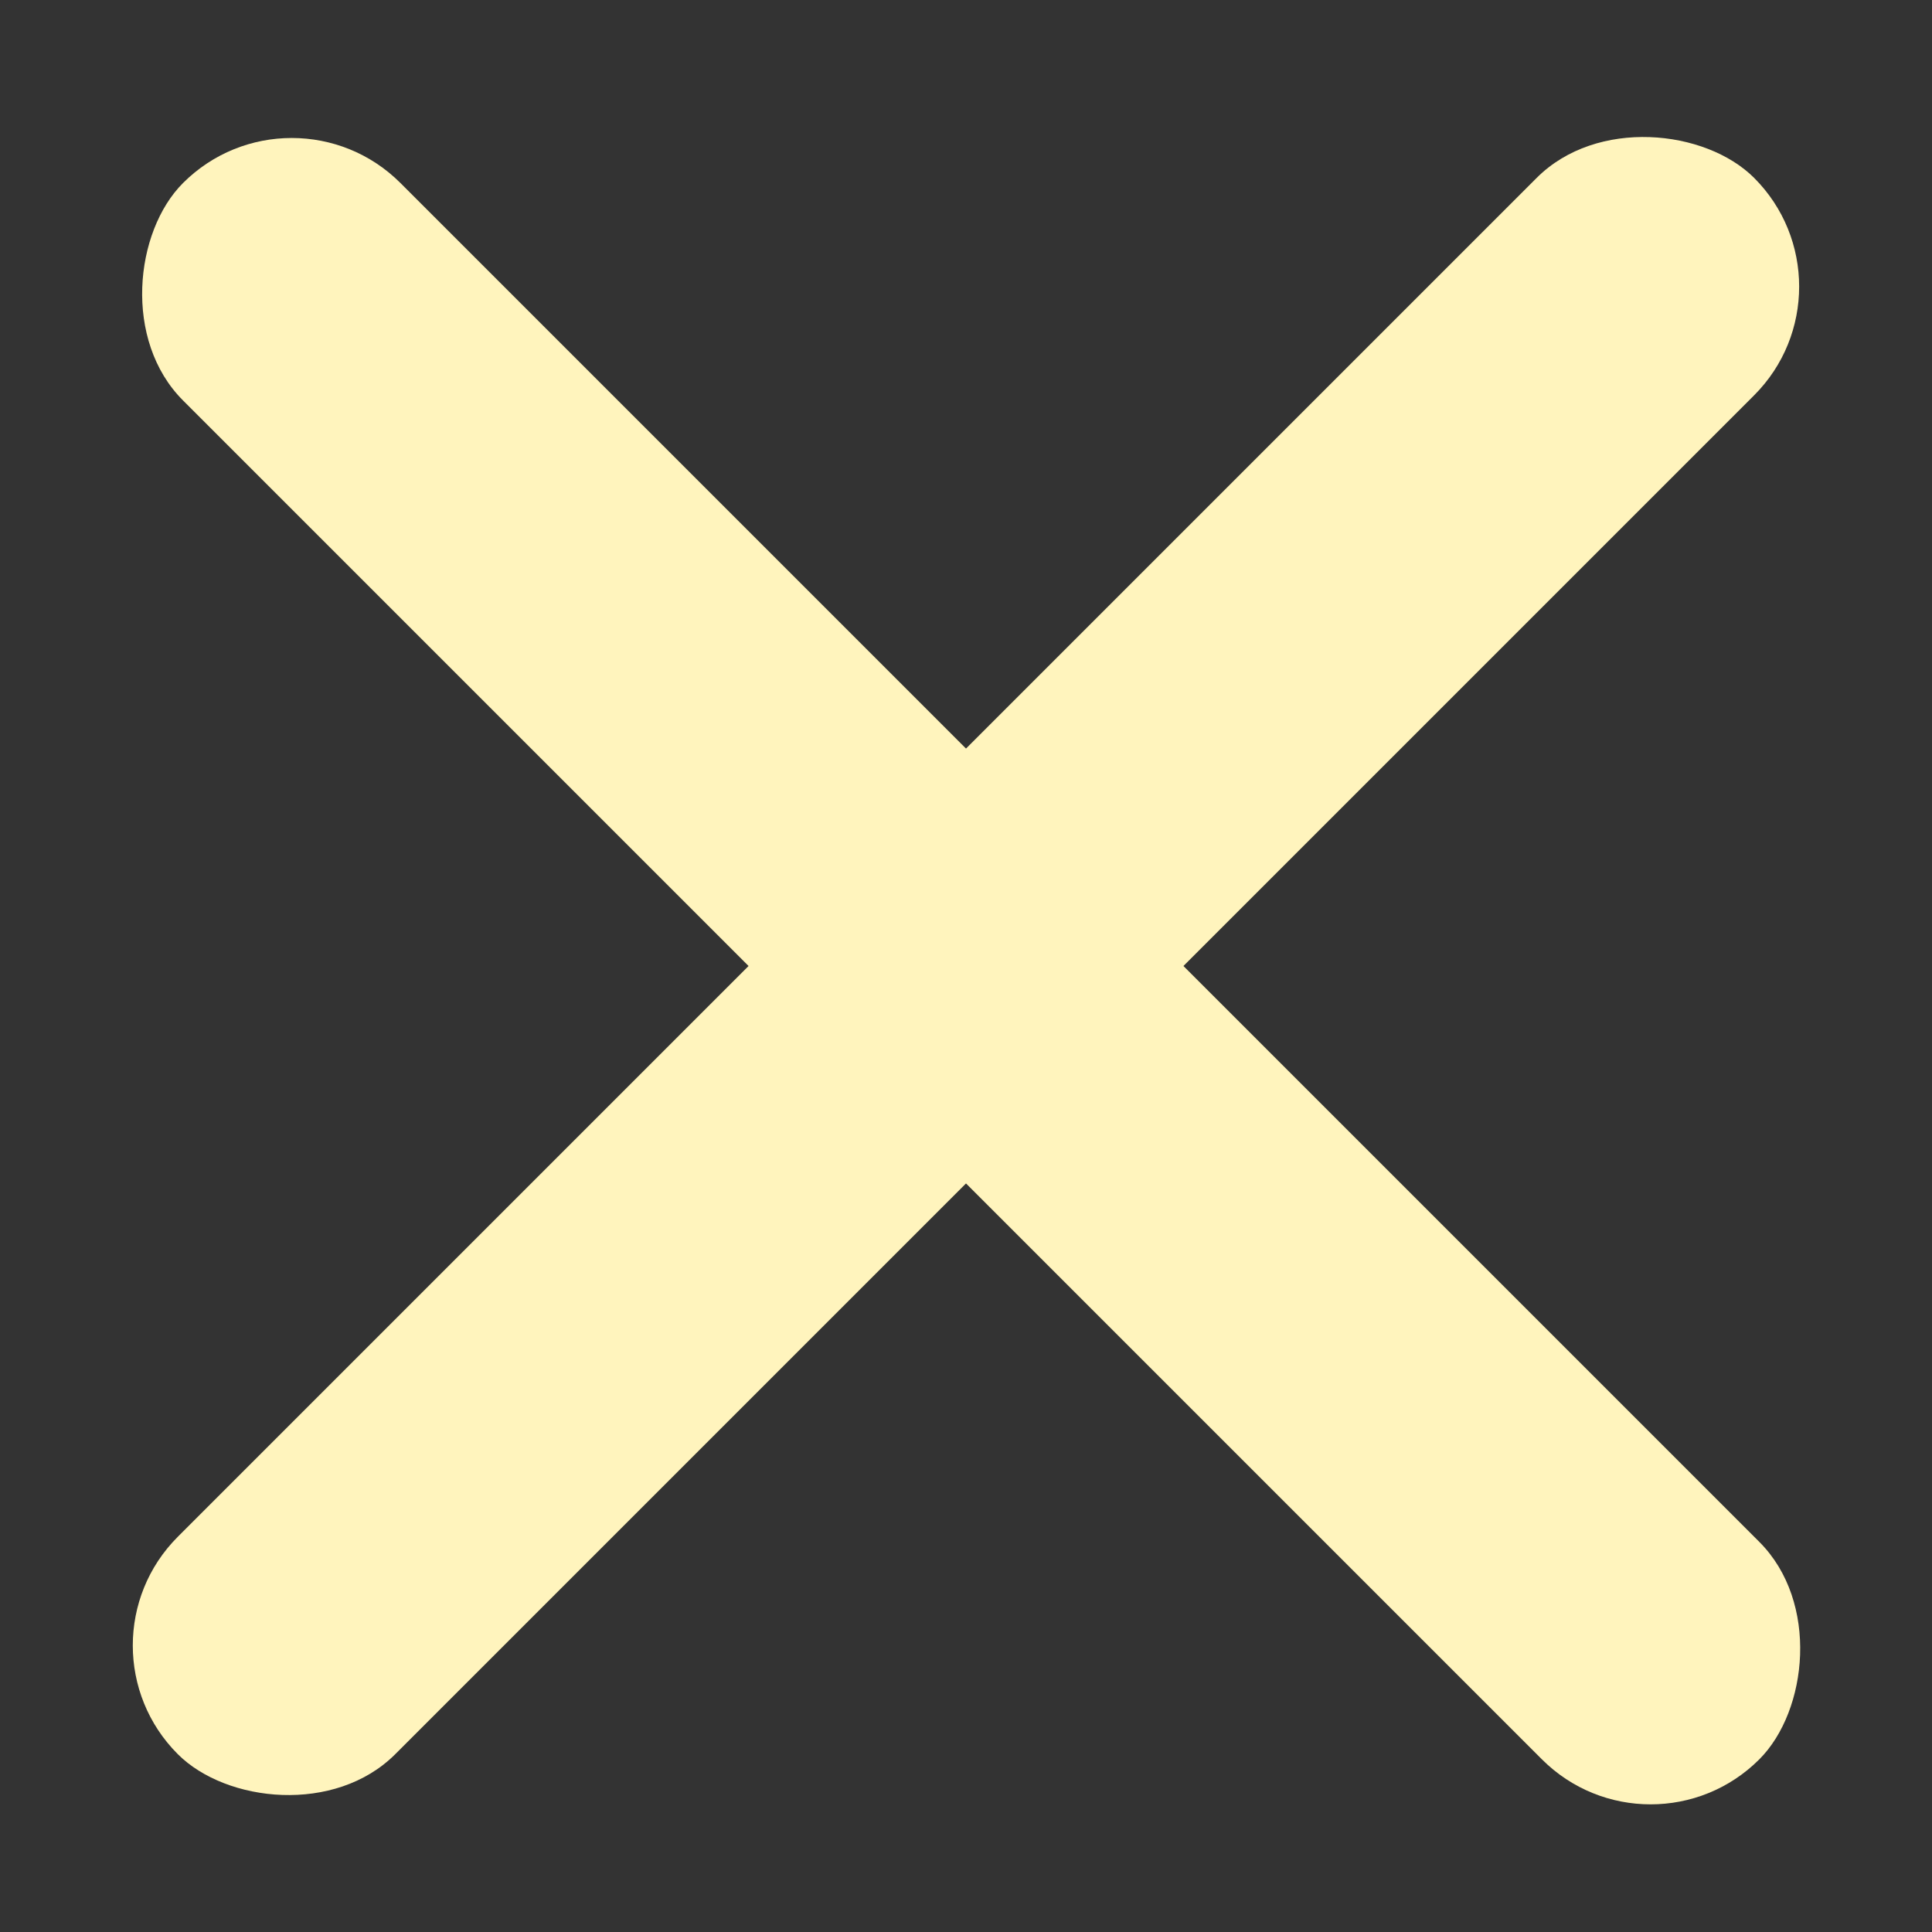 <svg width="26" height="26" viewBox="0 0 26 26" fill="none" xmlns="http://www.w3.org/2000/svg">
<rect x="0" y="0" width="26" height="26" fill="#333333" stroke="none"/>
<rect x="0.93" y="22.144" width="30" height="4.138" rx="2.069" transform="rotate(-45 0.93 22.144)" fill="#FFF4BD"/>
<rect x="3.926" y="1" width="30" height="4.138" rx="2.069" transform="rotate(45 3.926 1)" fill="#FFF4BD"/>
</svg>
